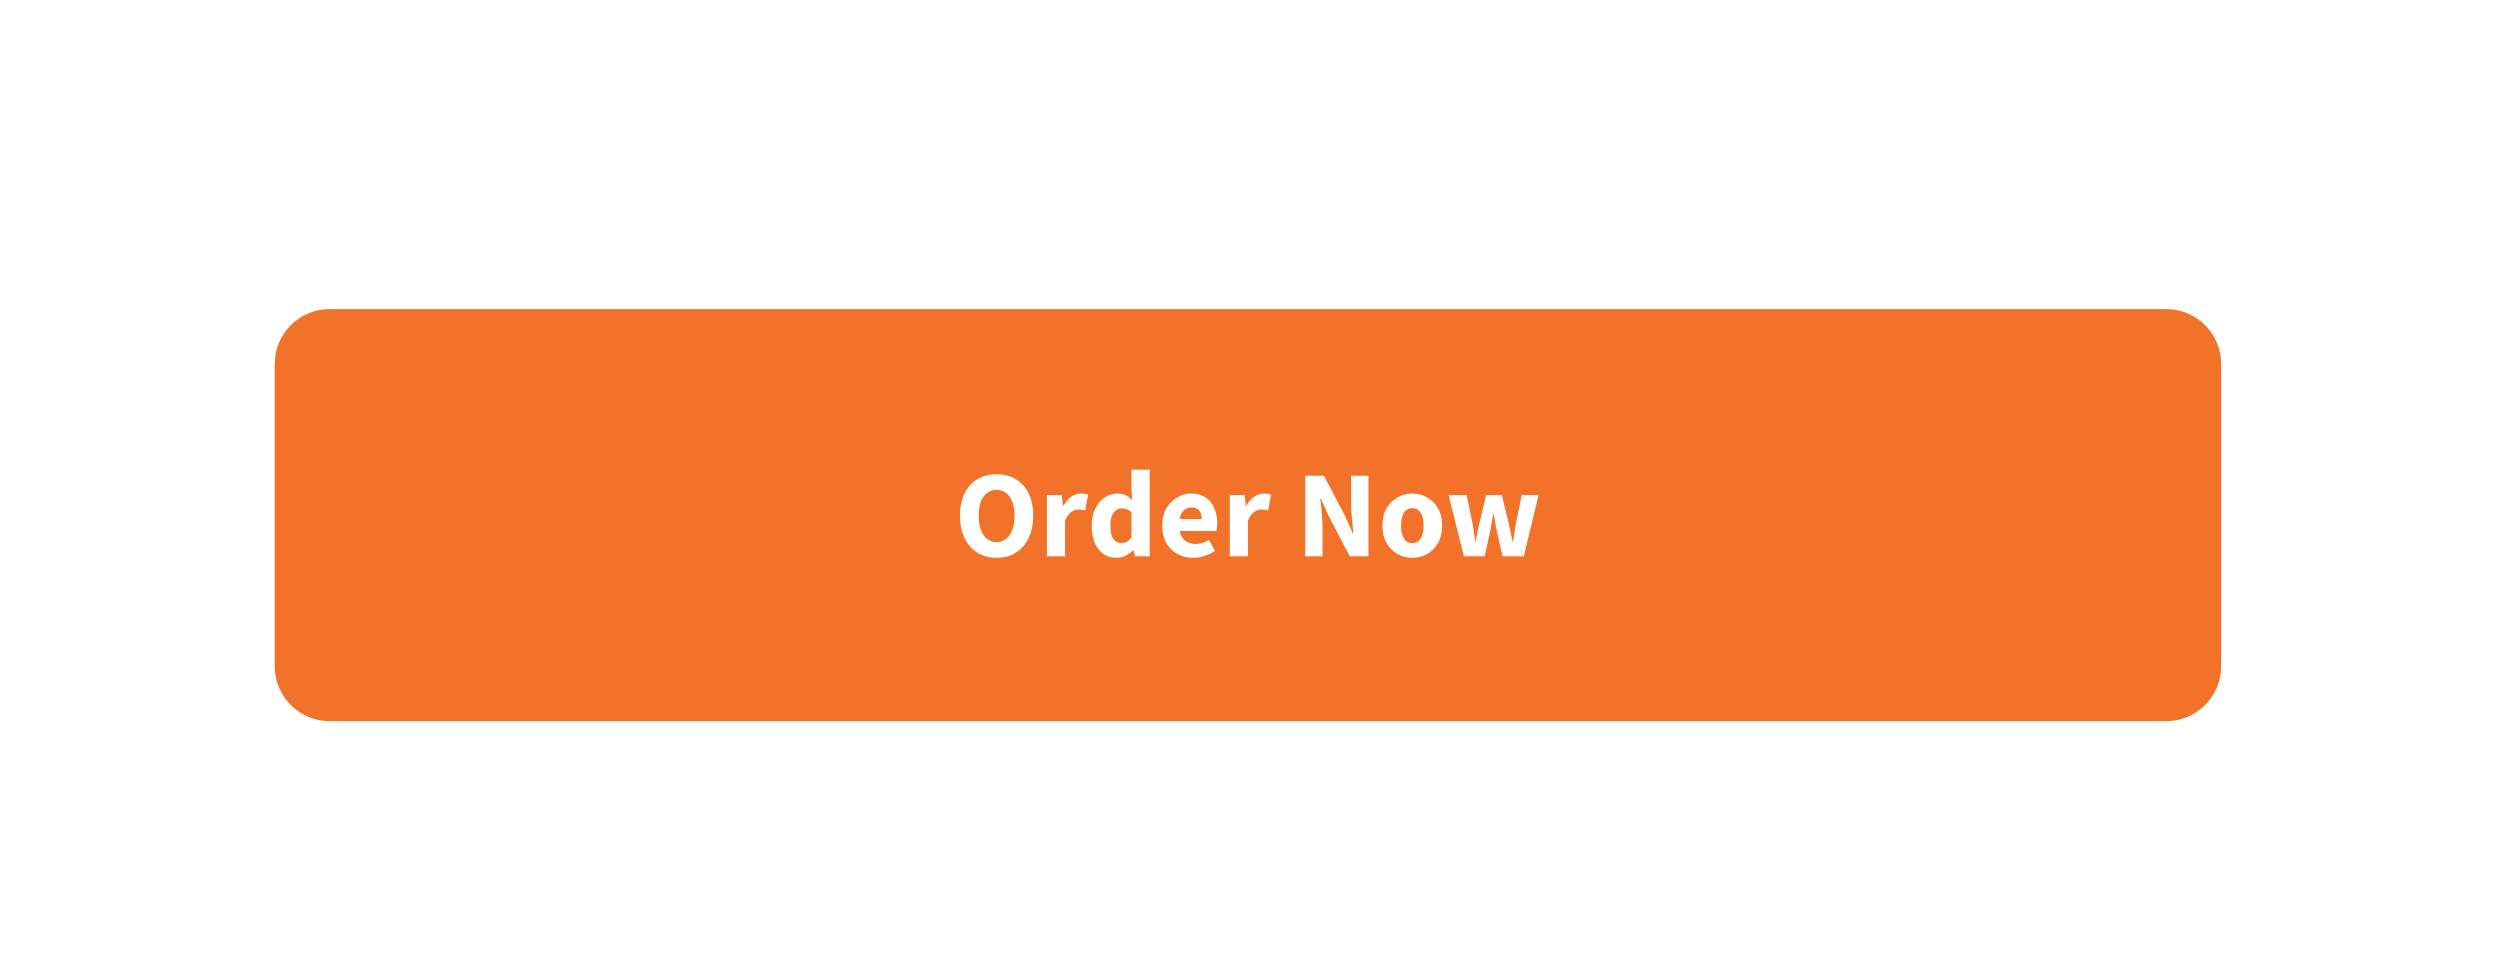 <svg width="364" height="140" viewBox="0 0 364 140" fill="none" xmlns="http://www.w3.org/2000/svg">
<g filter="url(#filter0_dd_0_235)">
<path d="M40 28C40 23.582 43.582 20 48 20H315.4C319.818 20 323.4 23.582 323.4 28V72C323.4 76.418 319.818 80 315.4 80H48C43.582 80 40 76.418 40 72V28Z" fill="#F17228"/>
<path d="M145.106 56.216C144.05 56.216 143.12 55.97 142.316 55.478C141.524 54.986 140.9 54.284 140.444 53.372C140 52.448 139.778 51.35 139.778 50.078C139.778 48.794 140 47.708 140.444 46.82C140.9 45.92 141.524 45.236 142.316 44.768C143.12 44.288 144.05 44.048 145.106 44.048C146.162 44.048 147.086 44.288 147.878 44.768C148.682 45.236 149.306 45.92 149.75 46.82C150.206 47.72 150.434 48.806 150.434 50.078C150.434 51.35 150.206 52.448 149.75 53.372C149.306 54.284 148.682 54.986 147.878 55.478C147.086 55.97 146.162 56.216 145.106 56.216ZM145.106 53.93C145.91 53.93 146.546 53.582 147.014 52.886C147.482 52.19 147.716 51.254 147.716 50.078C147.716 48.902 147.482 47.984 147.014 47.324C146.546 46.664 145.91 46.334 145.106 46.334C144.302 46.334 143.666 46.664 143.198 47.324C142.73 47.984 142.496 48.902 142.496 50.078C142.496 51.254 142.73 52.19 143.198 52.886C143.666 53.582 144.302 53.93 145.106 53.93ZM152.425 56V47.072H154.585L154.765 48.638H154.837C155.161 48.038 155.551 47.594 156.007 47.306C156.463 47.006 156.919 46.856 157.375 46.856C157.627 46.856 157.837 46.874 158.005 46.91C158.173 46.934 158.317 46.976 158.437 47.036L158.005 49.322C157.849 49.274 157.693 49.238 157.537 49.214C157.393 49.19 157.225 49.178 157.033 49.178C156.697 49.178 156.343 49.304 155.971 49.556C155.611 49.796 155.311 50.216 155.071 50.816V56H152.425ZM162.607 56.216C161.503 56.216 160.615 55.802 159.943 54.974C159.283 54.134 158.953 52.988 158.953 51.536C158.953 50.564 159.127 49.73 159.475 49.034C159.835 48.326 160.297 47.786 160.861 47.414C161.437 47.042 162.037 46.856 162.661 46.856C163.153 46.856 163.567 46.94 163.903 47.108C164.239 47.276 164.557 47.504 164.857 47.792L164.749 46.424V43.382H167.395V56H165.235L165.055 55.118H164.983C164.671 55.43 164.305 55.694 163.885 55.91C163.465 56.114 163.039 56.216 162.607 56.216ZM163.291 54.056C163.579 54.056 163.837 53.996 164.065 53.876C164.305 53.756 164.533 53.546 164.749 53.246V49.592C164.521 49.376 164.275 49.226 164.011 49.142C163.759 49.058 163.513 49.016 163.273 49.016C162.853 49.016 162.481 49.22 162.157 49.628C161.833 50.024 161.671 50.648 161.671 51.5C161.671 52.376 161.809 53.024 162.085 53.444C162.373 53.852 162.775 54.056 163.291 54.056ZM173.735 56.216C172.883 56.216 172.115 56.03 171.431 55.658C170.747 55.286 170.207 54.752 169.811 54.056C169.415 53.36 169.217 52.52 169.217 51.536C169.217 50.564 169.415 49.73 169.811 49.034C170.219 48.338 170.747 47.804 171.395 47.432C172.043 47.048 172.721 46.856 173.429 46.856C174.281 46.856 174.983 47.048 175.535 47.432C176.099 47.804 176.519 48.314 176.795 48.962C177.083 49.598 177.227 50.324 177.227 51.14C177.227 51.368 177.215 51.596 177.191 51.824C177.167 52.04 177.143 52.202 177.119 52.31H171.773C171.893 52.958 172.163 53.438 172.583 53.75C173.003 54.05 173.507 54.2 174.095 54.2C174.731 54.2 175.373 54.002 176.021 53.606L176.903 55.208C176.447 55.52 175.937 55.766 175.373 55.946C174.809 56.126 174.263 56.216 173.735 56.216ZM171.755 50.564H174.977C174.977 50.072 174.857 49.67 174.617 49.358C174.389 49.034 174.011 48.872 173.483 48.872C173.075 48.872 172.709 49.016 172.385 49.304C172.061 49.58 171.851 50 171.755 50.564ZM179.056 56V47.072H181.216L181.396 48.638H181.468C181.792 48.038 182.182 47.594 182.638 47.306C183.094 47.006 183.55 46.856 184.006 46.856C184.258 46.856 184.468 46.874 184.636 46.91C184.804 46.934 184.948 46.976 185.068 47.036L184.636 49.322C184.48 49.274 184.324 49.238 184.168 49.214C184.024 49.19 183.856 49.178 183.664 49.178C183.328 49.178 182.974 49.304 182.602 49.556C182.242 49.796 181.942 50.216 181.702 50.816V56H179.056ZM190.047 56V44.264H192.765L195.825 50.096L196.977 52.688H197.049C197.001 52.064 196.935 51.368 196.851 50.6C196.767 49.832 196.725 49.1 196.725 48.404V44.264H199.245V56H196.527L193.467 50.15L192.315 47.594H192.243C192.303 48.242 192.369 48.938 192.441 49.682C192.525 50.426 192.567 51.146 192.567 51.842V56H190.047ZM205.636 56.216C204.88 56.216 204.166 56.036 203.494 55.676C202.834 55.304 202.3 54.77 201.892 54.074C201.484 53.366 201.28 52.52 201.28 51.536C201.28 50.54 201.484 49.694 201.892 48.998C202.3 48.302 202.834 47.774 203.494 47.414C204.166 47.042 204.88 46.856 205.636 46.856C206.392 46.856 207.1 47.042 207.76 47.414C208.42 47.774 208.954 48.302 209.362 48.998C209.77 49.694 209.974 50.54 209.974 51.536C209.974 52.52 209.77 53.366 209.362 54.074C208.954 54.77 208.42 55.304 207.76 55.676C207.1 56.036 206.392 56.216 205.636 56.216ZM205.636 54.074C206.176 54.074 206.584 53.846 206.86 53.39C207.136 52.922 207.274 52.304 207.274 51.536C207.274 50.756 207.136 50.138 206.86 49.682C206.584 49.226 206.176 48.998 205.636 48.998C205.084 48.998 204.67 49.226 204.394 49.682C204.13 50.138 203.998 50.756 203.998 51.536C203.998 52.304 204.13 52.922 204.394 53.39C204.67 53.846 205.084 54.074 205.636 54.074ZM213.139 56L210.907 47.072H213.535L214.399 51.212C214.471 51.656 214.537 52.094 214.597 52.526C214.657 52.958 214.723 53.402 214.795 53.858H214.867C214.951 53.402 215.029 52.952 215.101 52.508C215.185 52.064 215.281 51.632 215.389 51.212L216.379 47.072H218.665L219.673 51.212C219.781 51.656 219.877 52.094 219.961 52.526C220.057 52.958 220.147 53.402 220.231 53.858H220.303C220.387 53.402 220.453 52.958 220.501 52.526C220.561 52.094 220.633 51.656 220.717 51.212L221.563 47.072H224.011L221.869 56H218.773L217.963 52.436C217.879 52.016 217.795 51.596 217.711 51.176C217.639 50.756 217.561 50.306 217.477 49.826H217.405C217.321 50.306 217.243 50.756 217.171 51.176C217.111 51.596 217.039 52.016 216.955 52.436L216.163 56H213.139Z" fill="white"/>
</g>
<defs>
<filter id="filter0_dd_0_235" x="0" y="0" width="363.4" height="140" filterUnits="userSpaceOnUse" color-interpolation-filters="sRGB">
<feFlood flood-opacity="0" result="BackgroundImageFix"/>
<feColorMatrix in="SourceAlpha" type="matrix" values="0 0 0 0 0 0 0 0 0 0 0 0 0 0 0 0 0 0 127 0" result="hardAlpha"/>
<feOffset dy="20"/>
<feGaussianBlur stdDeviation="20"/>
<feColorMatrix type="matrix" values="0 0 0 0 0.98 0 0 0 0 0.388 0 0 0 0 0.137 0 0 0 0.24 0"/>
<feBlend mode="normal" in2="BackgroundImageFix" result="effect1_dropShadow_0_235"/>
<feColorMatrix in="SourceAlpha" type="matrix" values="0 0 0 0 0 0 0 0 0 0 0 0 0 0 0 0 0 0 127 0" result="hardAlpha"/>
<feOffset dy="5"/>
<feGaussianBlur stdDeviation="5"/>
<feColorMatrix type="matrix" values="0 0 0 0 0.992 0 0 0 0 0.447 0 0 0 0 0.361 0 0 0 0.22 0"/>
<feBlend mode="normal" in2="effect1_dropShadow_0_235" result="effect2_dropShadow_0_235"/>
<feBlend mode="normal" in="SourceGraphic" in2="effect2_dropShadow_0_235" result="shape"/>
</filter>
</defs>
</svg>
